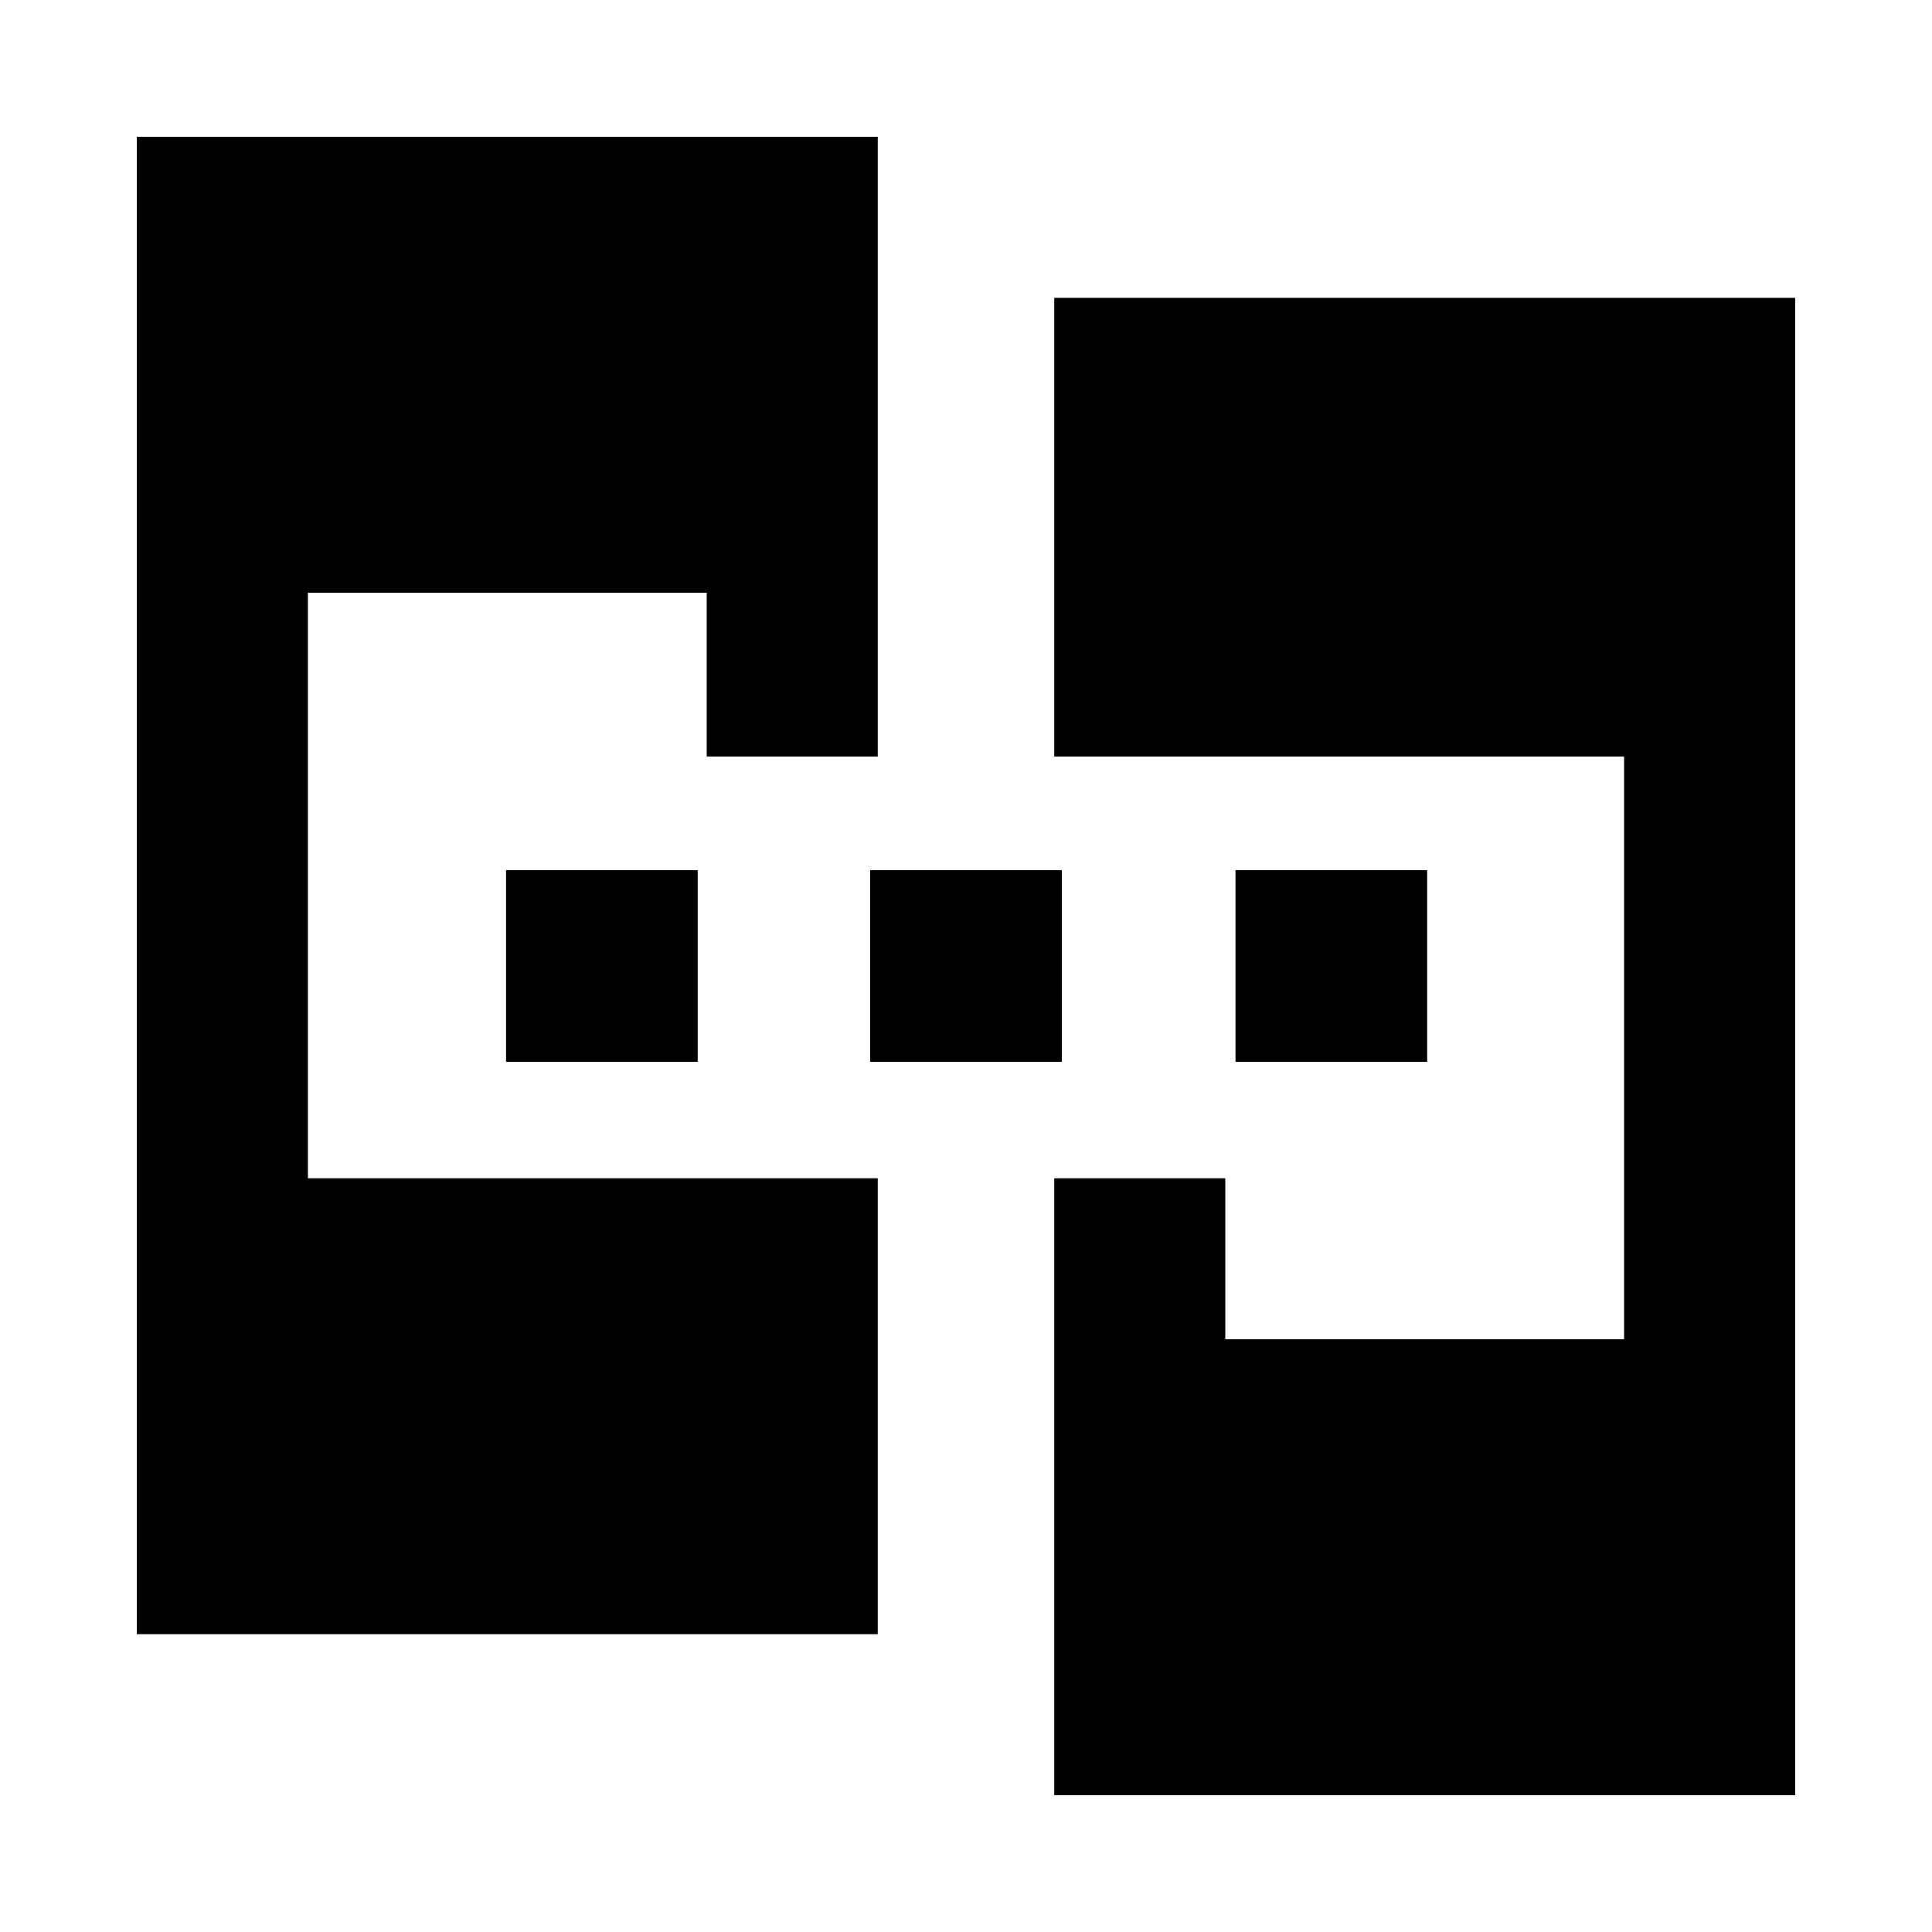 <svg xmlns="http://www.w3.org/2000/svg" height="24" viewBox="0 -960 960 960" width="24"><path d="M68.001-148.001v-743.998h368.153v307.922h-84.999v-81.385H153v290.924h283.154v226.537H68.001Zm455.845 80v-306.537h84.999v80H807v-289.539H523.846v-227.922h368.153v743.998H523.846ZM251.462-432.385v-95.23h95.23v95.23h-95.23Zm180.923 0v-95.23h95.23v95.23h-95.23Zm181.538 0v-95.23h95.23v95.23h-95.23Z"/></svg>